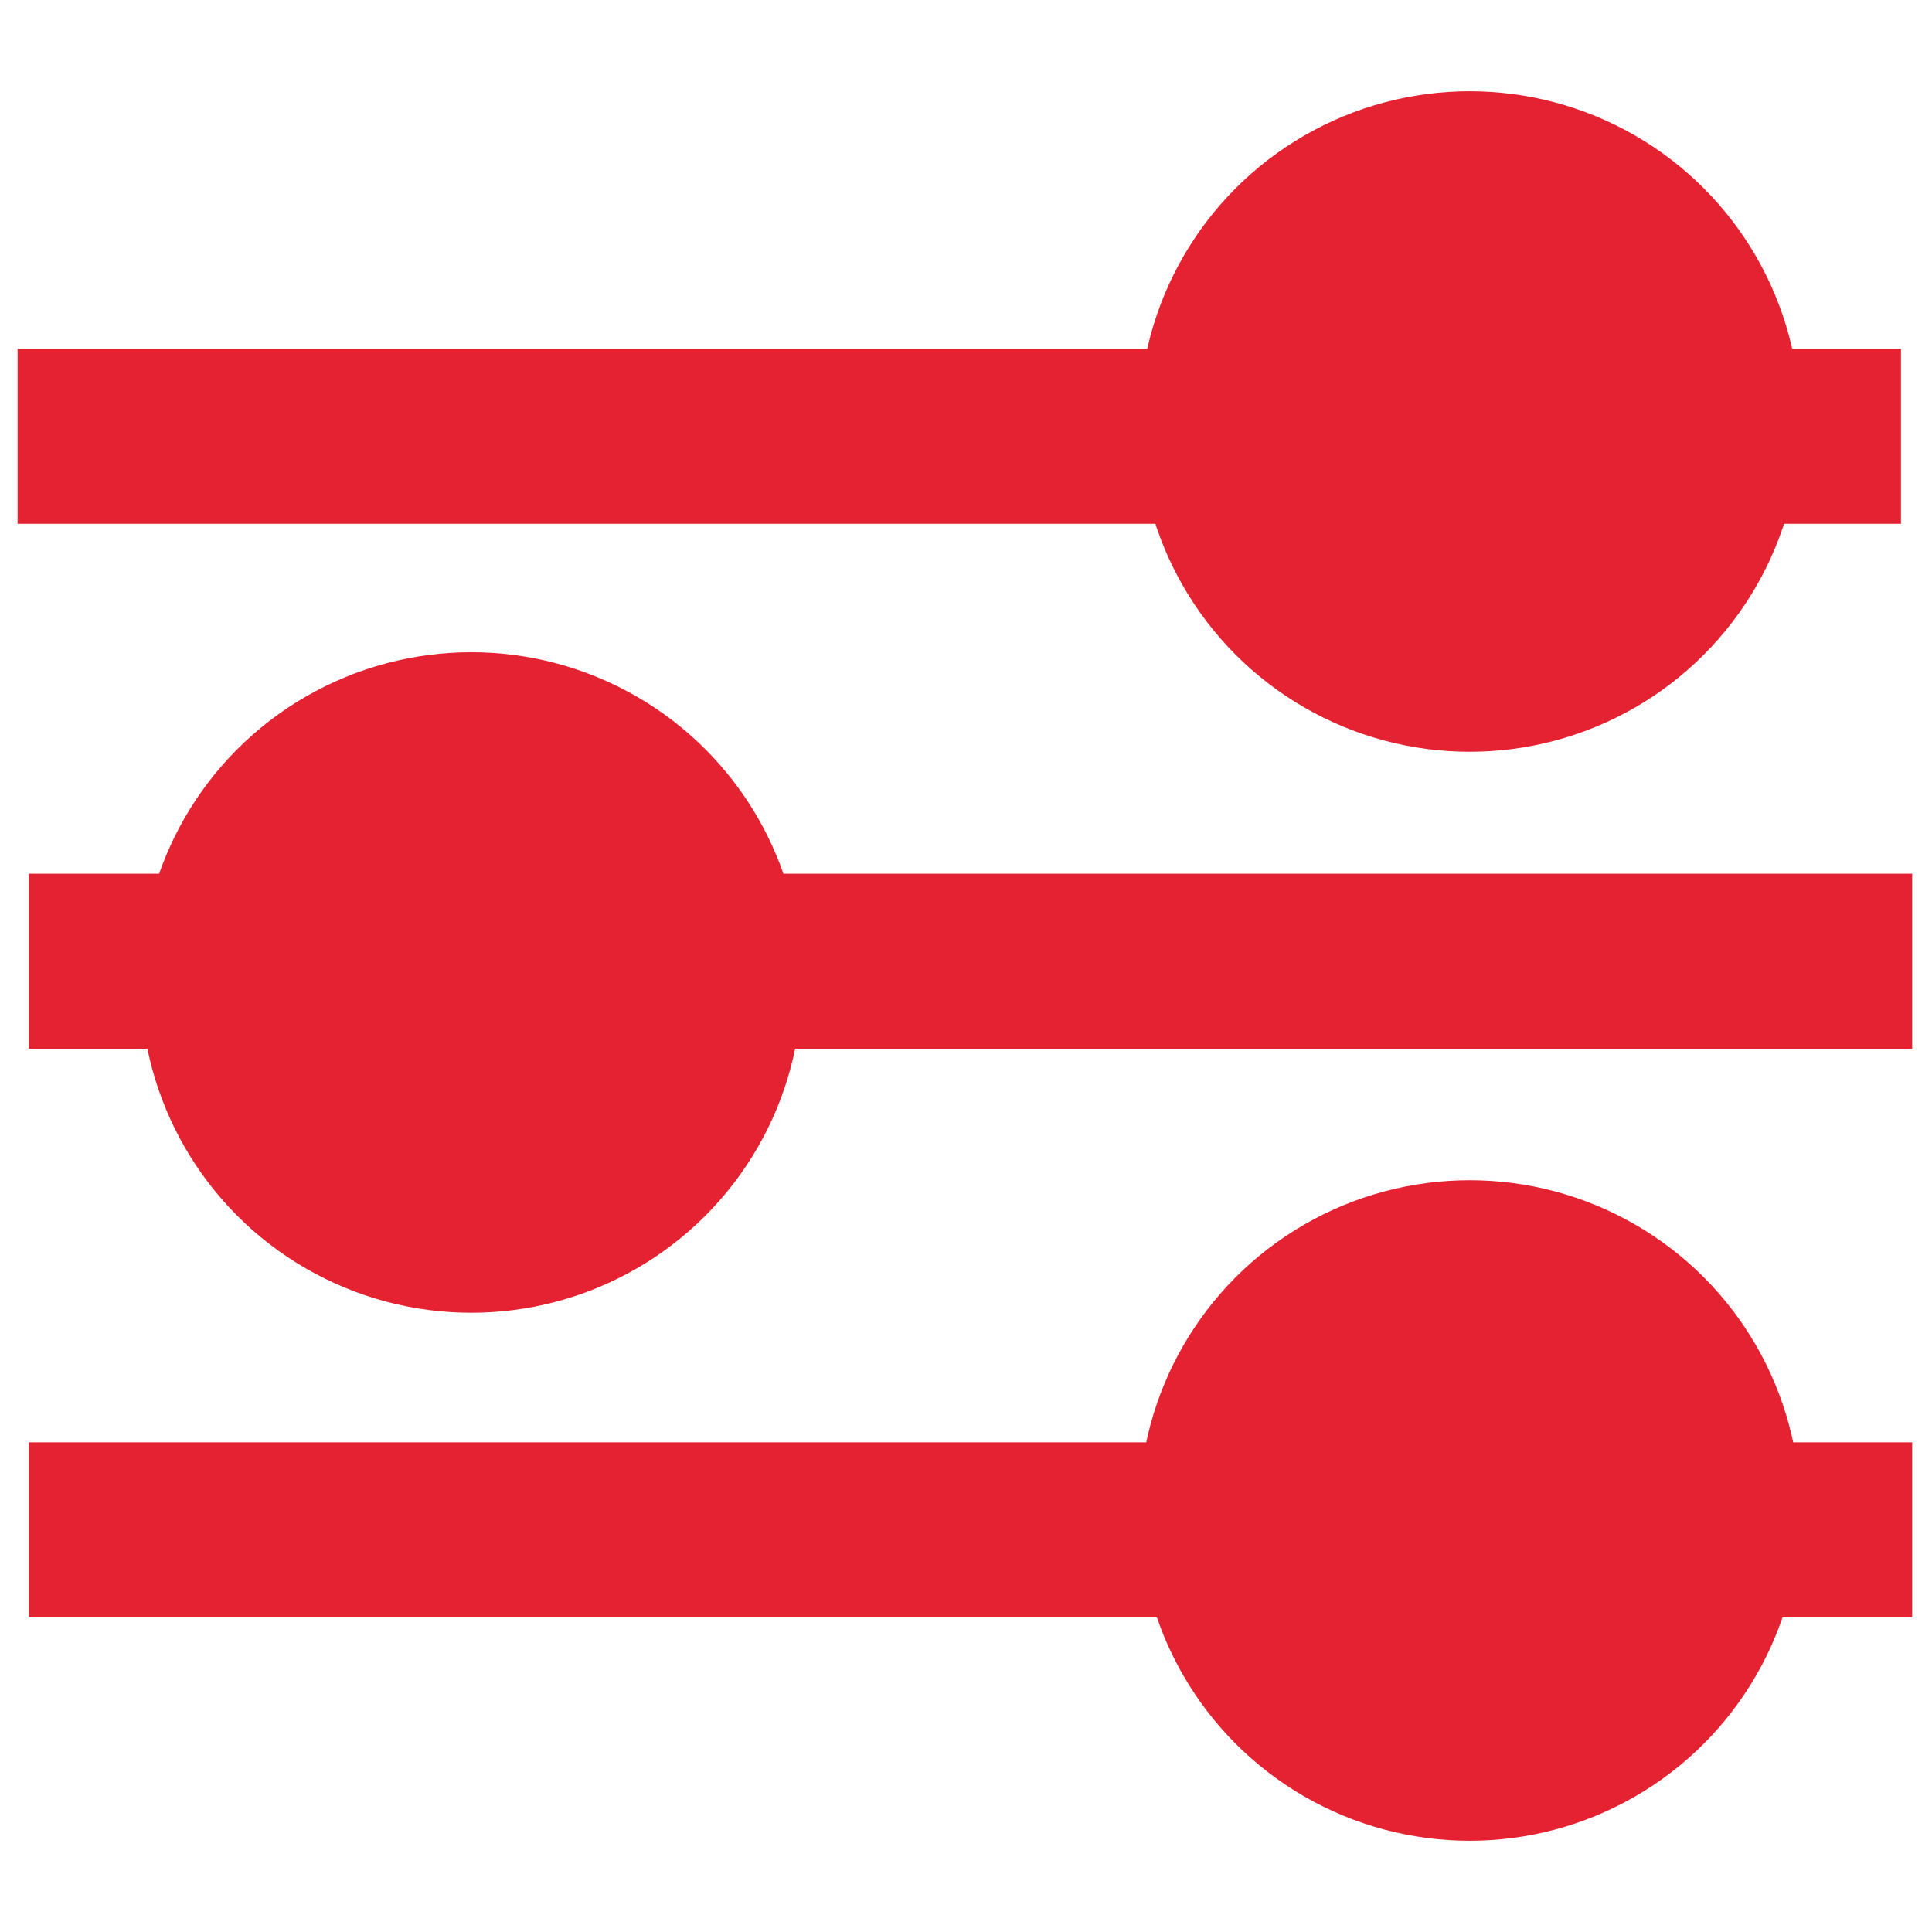 <svg id="Laag_1" data-name="Laag 1" xmlns="http://www.w3.org/2000/svg" viewBox="0 0 1080 1080"><defs><style>.cls-1{fill:#e42231;}</style></defs><title>sorteericoon </title><ellipse class="cls-1" cx="821.58" cy="235.62" rx="184.8" ry="184.62"/><rect class="cls-1" x="16.11" y="488.41" width="1052.81" height="97.81" transform="translate(1085.03 1074.63) rotate(-180)"/><ellipse class="cls-1" cx="263.45" cy="549.22" rx="184.8" ry="184.62"/><rect class="cls-1" x="16.11" y="806.28" width="1052.81" height="97.81"/><ellipse class="cls-1" cx="821.58" cy="844.38" rx="184.8" ry="184.62"/><rect class="cls-1" x="9.85" y="195" width="1052.81" height="97.81" transform="translate(1072.5 487.8) rotate(-180)"/></svg>